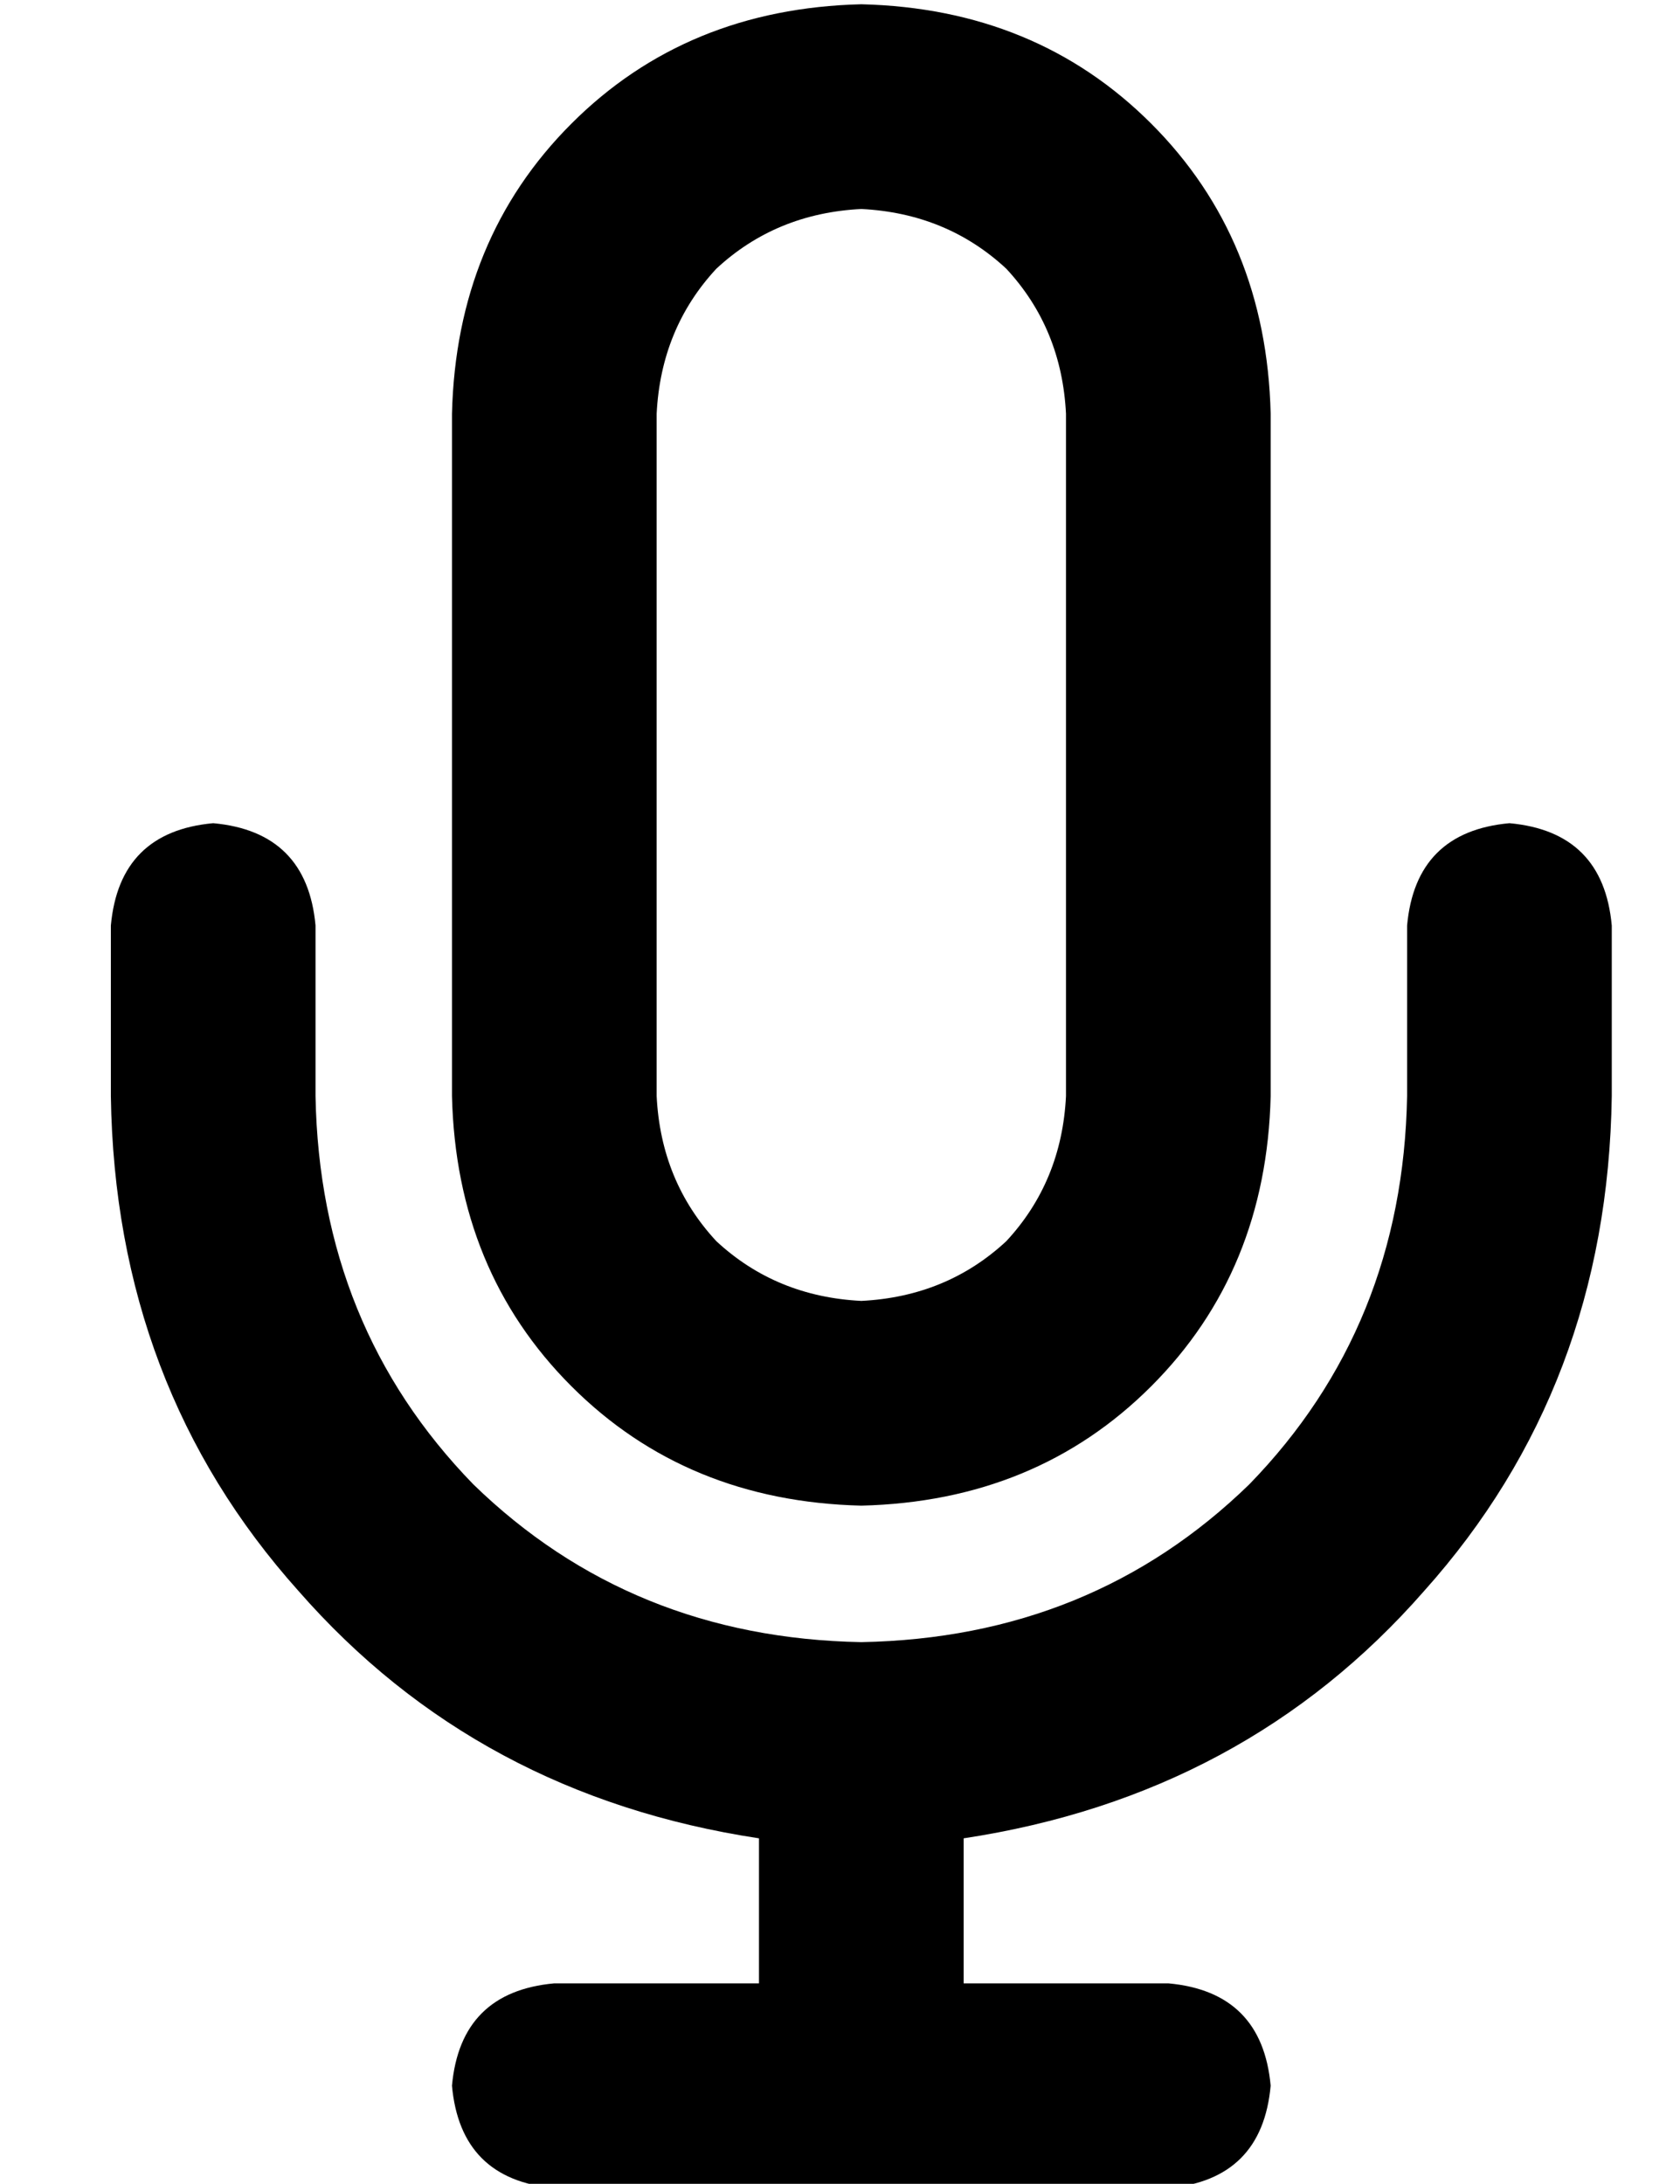 <?xml version="1.0" standalone="no"?>
<!DOCTYPE svg PUBLIC "-//W3C//DTD SVG 1.1//EN" "http://www.w3.org/Graphics/SVG/1.1/DTD/svg11.dtd" >
<svg xmlns="http://www.w3.org/2000/svg" xmlns:xlink="http://www.w3.org/1999/xlink" version="1.1" viewBox="-10 -40 394 512">
   <path fill="currentColor"
d="M240 57v160v-160v160q-1 20 -14 34q-14 13 -34 14q-20 -1 -34 -14q-13 -14 -14 -34v-160v0q1 -20 14 -34q14 -13 34 -14q20 1 34 14q13 14 14 34v0zM96 57v160v-160v160q1 41 28 68t68 28q41 -1 68 -28t28 -68v-160v0q-1 -41 -28 -68t-68 -28q-41 1 -68 28t-28 68v0z
M64 177q-2 -22 -24 -24q-22 2 -24 24v40v0q1 68 44 116q42 48 108 58v34v0h-48v0q-22 2 -24 24q2 22 24 24h72h72q22 -2 24 -24q-2 -22 -24 -24h-48v0v-34v0q66 -10 108 -58q43 -48 44 -116v-40v0q-2 -22 -24 -24q-22 2 -24 24v40v0q-1 54 -37 91q-37 36 -91 37
q-54 -1 -91 -37q-36 -37 -37 -91v-40v0z" />
</svg>
